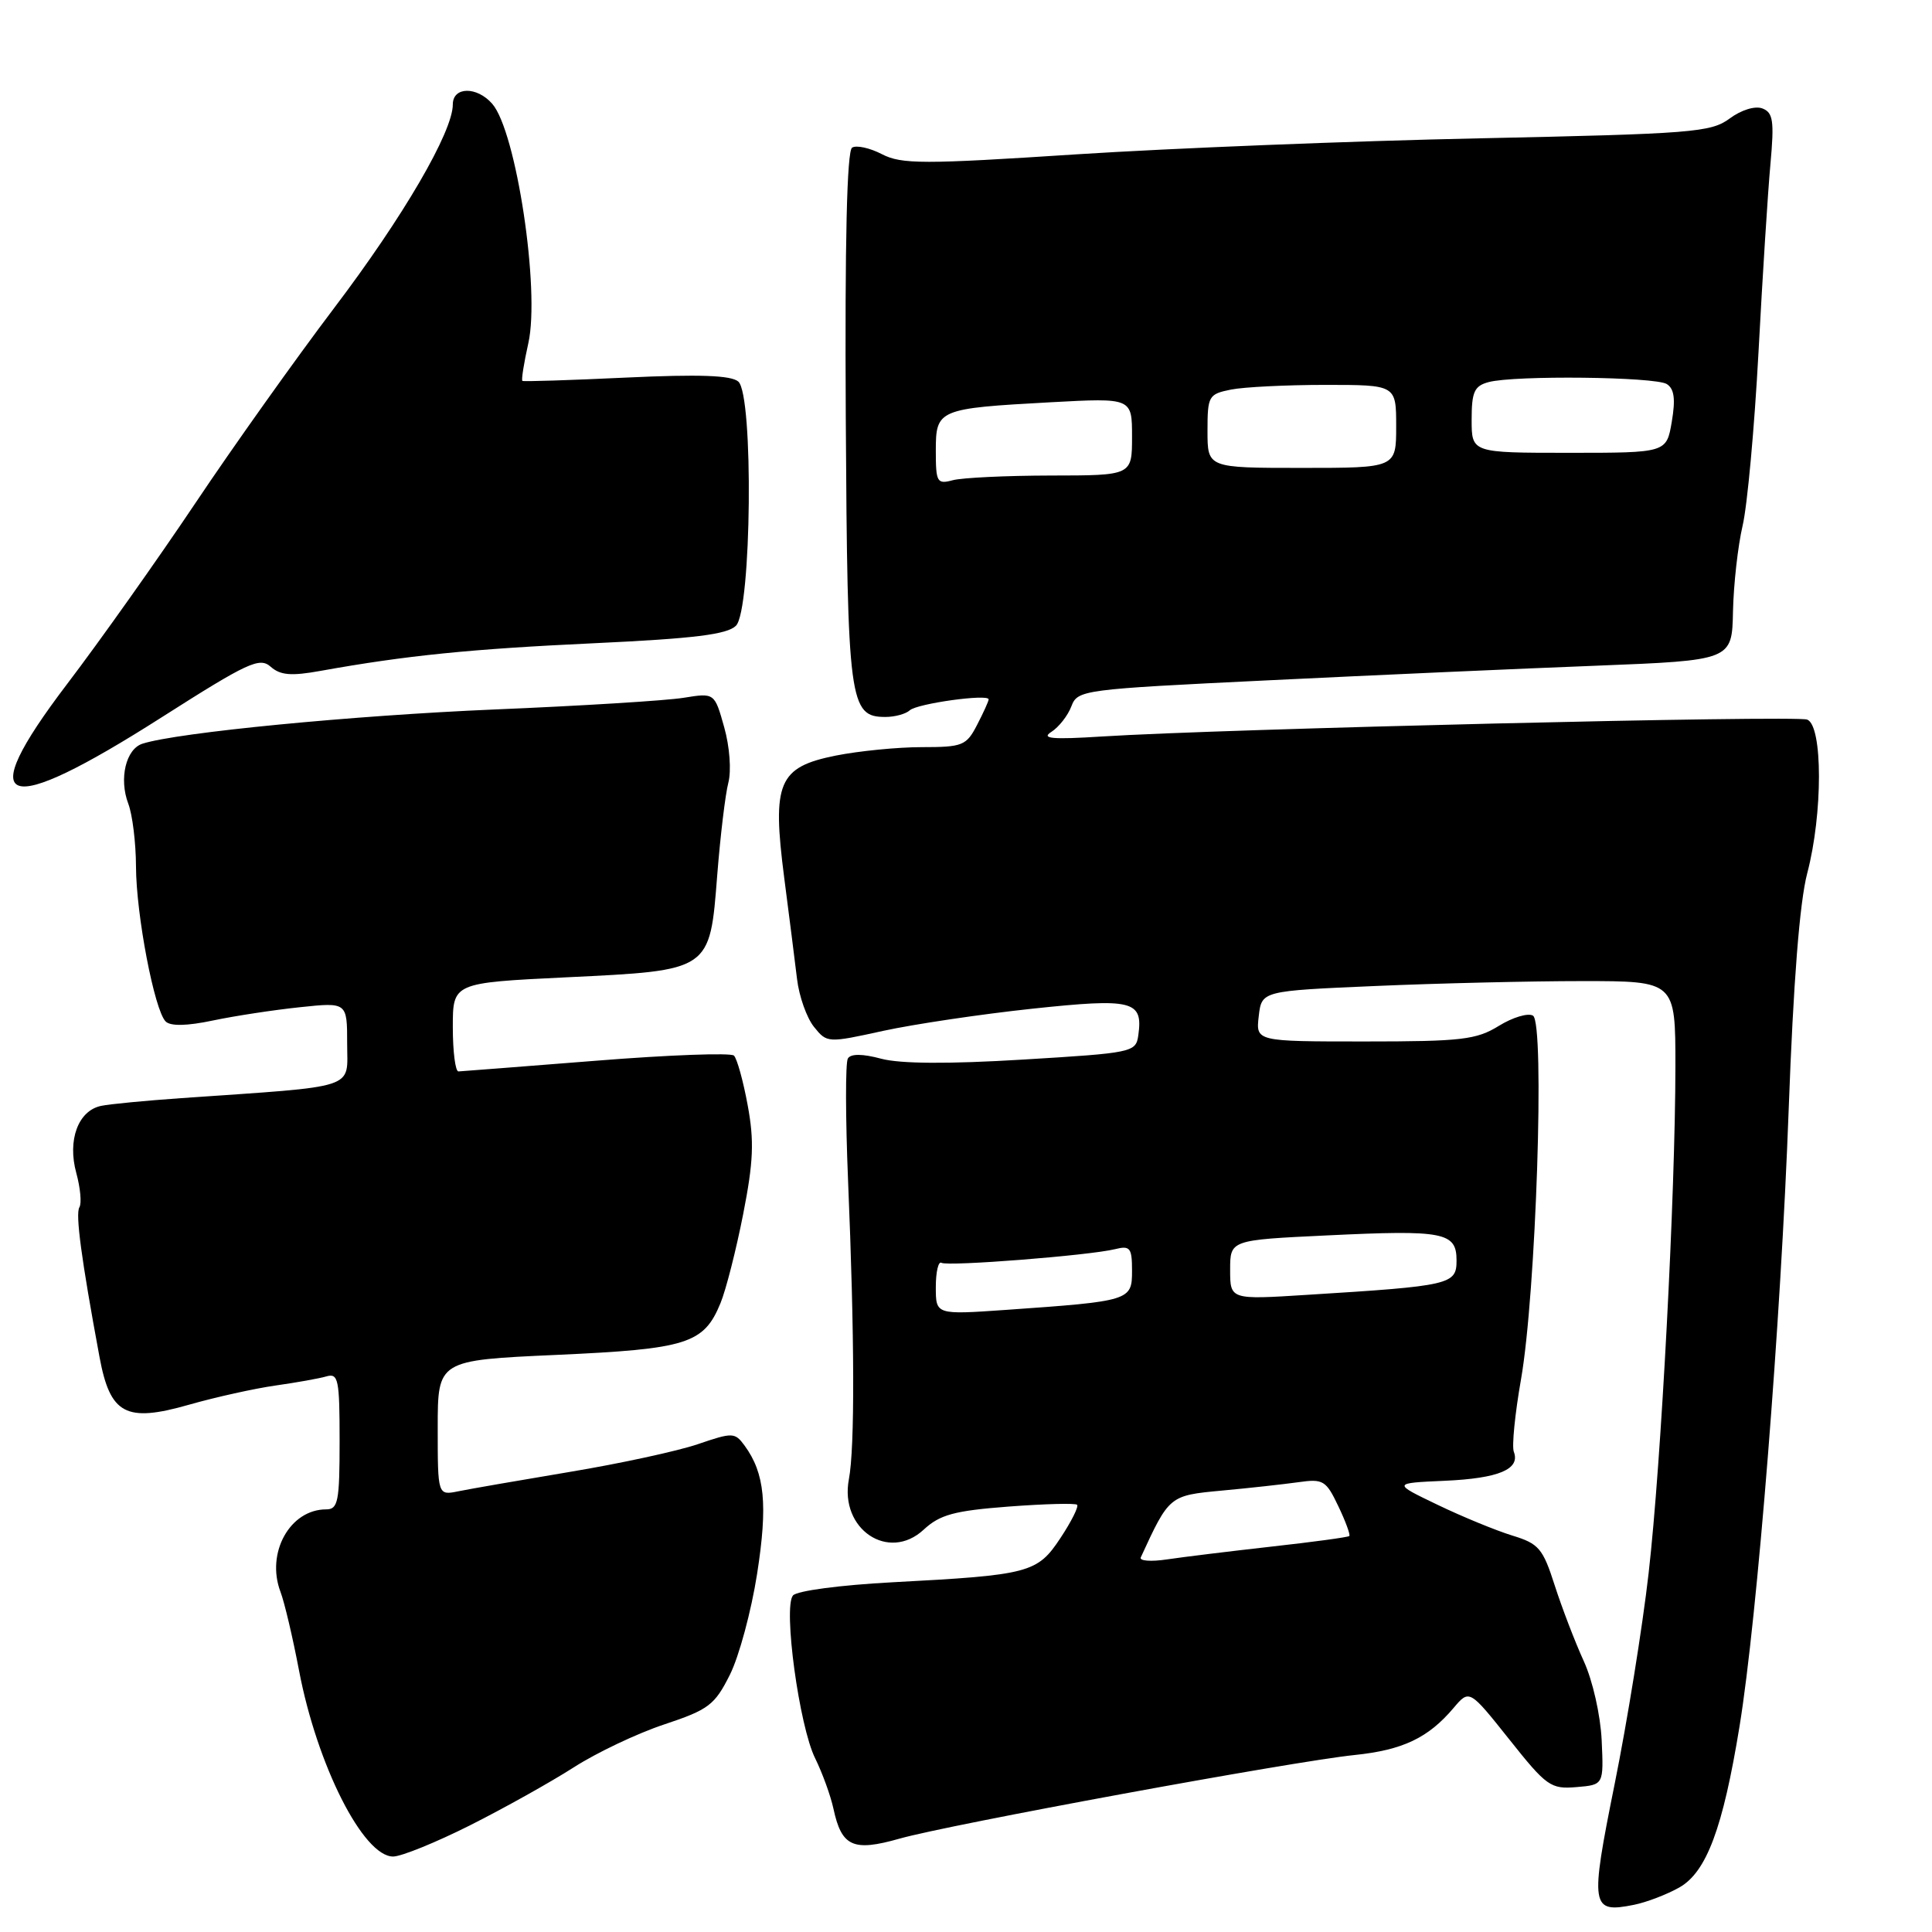 <?xml version="1.0" encoding="UTF-8" standalone="no"?>
<!DOCTYPE svg PUBLIC "-//W3C//DTD SVG 1.1//EN" "http://www.w3.org/Graphics/SVG/1.1/DTD/svg11.dtd" >
<svg xmlns="http://www.w3.org/2000/svg" xmlns:xlink="http://www.w3.org/1999/xlink" version="1.1" viewBox="0 0 256 256">
 <g >
 <path fill="currentColor"
d=" M 222.50 250.11 C 226.12 248.08 228.30 242.23 230.50 228.73 C 232.85 214.31 235.98 175.01 237.01 147.00 C 237.63 130.12 238.46 119.54 239.47 115.70 C 241.54 107.84 241.54 96.14 239.46 95.35 C 237.92 94.76 161.88 96.58 146.00 97.59 C 139.39 98.01 137.90 97.87 139.31 96.98 C 140.30 96.35 141.49 94.83 141.96 93.60 C 142.79 91.41 143.37 91.34 168.16 90.14 C 182.10 89.46 201.60 88.59 211.50 88.21 C 229.50 87.50 229.50 87.50 229.63 81.00 C 229.71 77.42 230.28 72.33 230.90 69.68 C 231.53 67.03 232.47 56.68 233.01 46.68 C 233.54 36.68 234.25 25.47 234.59 21.76 C 235.11 16.02 234.95 14.92 233.53 14.37 C 232.56 14.00 230.73 14.56 229.18 15.71 C 226.70 17.54 224.24 17.73 196.00 18.33 C 179.22 18.68 155.21 19.64 142.64 20.45 C 122.28 21.78 119.46 21.77 116.86 20.43 C 115.26 19.60 113.48 19.21 112.91 19.56 C 112.22 19.98 111.94 32.03 112.07 55.35 C 112.29 93.07 112.54 95.00 117.32 95.00 C 118.58 95.00 120.03 94.60 120.55 94.12 C 121.53 93.22 131.00 91.91 131.00 92.67 C 131.00 92.91 130.31 94.43 129.47 96.05 C 128.05 98.80 127.56 99.00 122.14 99.00 C 118.95 99.00 113.81 99.51 110.74 100.12 C 103.13 101.65 102.28 103.67 103.91 116.29 C 104.57 121.36 105.33 127.39 105.61 129.71 C 105.88 132.02 106.90 134.88 107.86 136.07 C 109.58 138.21 109.67 138.21 117.05 136.59 C 121.15 135.70 130.02 134.38 136.77 133.66 C 150.12 132.24 151.48 132.58 150.83 137.19 C 150.51 139.44 150.09 139.52 135.55 140.40 C 125.68 141.00 119.30 140.96 116.78 140.29 C 114.29 139.62 112.74 139.61 112.35 140.25 C 112.01 140.78 112.03 148.04 112.37 156.36 C 113.24 177.13 113.28 191.83 112.48 196.02 C 111.23 202.62 117.74 207.00 122.39 202.69 C 124.54 200.70 126.43 200.18 133.63 199.63 C 138.40 199.27 142.49 199.16 142.72 199.39 C 142.96 199.62 141.97 201.60 140.52 203.79 C 137.45 208.43 136.44 208.70 118.24 209.66 C 111.32 210.03 105.59 210.79 105.07 211.41 C 103.76 213.00 105.90 228.76 108.02 233.00 C 108.97 234.93 110.06 237.93 110.44 239.68 C 111.52 244.69 113.04 245.38 119.19 243.63 C 125.74 241.77 171.29 233.39 179.48 232.55 C 185.87 231.89 189.24 230.29 192.60 226.32 C 194.70 223.84 194.70 223.84 199.98 230.47 C 204.92 236.69 205.48 237.09 208.88 236.80 C 212.50 236.50 212.50 236.50 212.23 230.59 C 212.07 227.26 211.04 222.68 209.85 220.09 C 208.70 217.57 206.97 213.06 206.01 210.08 C 204.44 205.17 203.90 204.54 200.39 203.47 C 198.25 202.81 193.80 200.99 190.50 199.40 C 184.50 196.52 184.50 196.52 191.46 196.21 C 198.60 195.89 201.47 194.68 200.59 192.37 C 200.31 191.65 200.74 187.33 201.54 182.78 C 203.53 171.47 204.72 135.56 203.13 134.58 C 202.49 134.19 200.46 134.79 198.61 135.93 C 195.63 137.77 193.68 138.00 180.83 138.00 C 166.40 138.00 166.40 138.00 166.79 134.65 C 167.18 131.30 167.18 131.30 182.25 130.65 C 190.54 130.29 202.87 130.00 209.66 130.00 C 222.00 130.00 222.00 130.00 222.00 141.25 C 221.99 158.29 220.12 193.90 218.45 208.46 C 217.64 215.59 215.61 228.16 213.95 236.39 C 210.66 252.72 210.79 253.54 216.50 252.40 C 218.15 252.07 220.85 251.04 222.50 250.11 Z  M 62.27 241.87 C 66.80 239.59 72.97 236.14 76.00 234.20 C 79.03 232.25 84.42 229.69 88.00 228.50 C 93.90 226.54 94.70 225.93 96.71 221.92 C 97.93 219.49 99.55 213.47 100.32 208.54 C 101.75 199.39 101.34 195.22 98.67 191.56 C 97.37 189.79 97.09 189.78 92.44 191.37 C 89.76 192.28 82.15 193.93 75.53 195.03 C 68.91 196.14 62.26 197.29 60.75 197.60 C 58.00 198.16 58.00 198.16 58.00 189.20 C 58.00 180.24 58.00 180.24 73.75 179.53 C 91.06 178.75 93.26 178.06 95.47 172.67 C 96.19 170.93 97.54 165.63 98.47 160.90 C 99.84 153.93 99.95 151.19 99.07 146.44 C 98.48 143.23 97.66 140.27 97.25 139.87 C 96.84 139.48 88.62 139.78 79.00 140.55 C 69.38 141.31 61.16 141.95 60.75 141.97 C 60.34 141.99 60.00 139.35 60.00 136.11 C 60.00 130.23 60.00 130.23 75.03 129.50 C 94.25 128.57 94.04 128.71 95.04 115.92 C 95.45 110.74 96.11 105.24 96.51 103.71 C 96.92 102.12 96.69 98.95 95.96 96.36 C 94.68 91.80 94.68 91.80 90.59 92.46 C 88.34 92.83 77.05 93.53 65.50 94.01 C 46.82 94.80 23.55 97.05 18.89 98.54 C 16.68 99.24 15.74 103.18 17.00 106.50 C 17.55 107.94 18.01 111.69 18.02 114.82 C 18.04 121.21 20.46 133.86 21.95 135.35 C 22.59 135.99 24.77 135.95 28.22 135.22 C 31.12 134.61 36.31 133.82 39.75 133.46 C 46.00 132.80 46.00 132.80 46.00 138.29 C 46.00 144.43 47.73 143.86 24.00 145.51 C 19.32 145.84 14.56 146.29 13.42 146.53 C 10.36 147.15 8.91 151.07 10.11 155.43 C 10.65 157.41 10.84 159.45 10.52 159.97 C 9.98 160.85 10.77 166.79 13.18 179.78 C 14.59 187.42 16.66 188.53 25.05 186.13 C 28.60 185.12 33.75 183.98 36.50 183.59 C 39.25 183.20 42.29 182.66 43.25 182.38 C 44.83 181.92 45.00 182.77 45.00 190.93 C 45.00 198.95 44.80 200.00 43.22 200.00 C 38.41 200.00 35.21 205.78 37.17 210.94 C 37.70 212.34 38.80 217.02 39.62 221.34 C 42.01 233.90 48.13 246.00 52.09 246.00 C 53.17 246.00 57.75 244.14 62.27 241.87 Z  M 21.45 95.03 C 32.85 87.77 34.40 87.05 35.86 88.34 C 37.15 89.48 38.58 89.60 42.50 88.89 C 53.79 86.86 62.37 85.99 78.75 85.23 C 92.00 84.61 96.36 84.07 97.52 82.91 C 99.59 80.83 99.87 52.35 97.83 50.56 C 96.88 49.73 92.66 49.58 83.00 50.03 C 75.58 50.38 69.37 50.58 69.22 50.47 C 69.06 50.36 69.42 48.10 70.01 45.46 C 71.58 38.43 68.41 17.40 65.22 13.75 C 63.18 11.42 60.00 11.47 60.00 13.84 C 60.00 17.46 53.45 28.71 44.27 40.82 C 39.14 47.60 30.87 59.22 25.90 66.65 C 20.92 74.08 13.26 84.90 8.86 90.68 C -3.68 107.18 0.26 108.54 21.45 95.03 Z  M 151.16 206.36 C 154.93 198.17 154.94 198.16 161.91 197.51 C 165.53 197.18 170.09 196.67 172.04 196.40 C 175.32 195.93 175.71 196.16 177.33 199.57 C 178.30 201.59 178.95 203.38 178.79 203.53 C 178.63 203.69 174.00 204.32 168.50 204.93 C 163.00 205.55 156.76 206.31 154.63 206.63 C 152.50 206.95 150.94 206.83 151.16 206.36 Z  M 124.00 170.55 C 124.00 168.53 124.34 167.08 124.75 167.33 C 125.61 167.83 144.34 166.36 147.75 165.52 C 149.75 165.02 150.00 165.34 150.00 168.39 C 150.00 172.34 149.78 172.41 133.25 173.57 C 124.00 174.21 124.00 174.21 124.00 170.55 Z  M 163.00 168.26 C 163.00 164.31 163.00 164.31 175.80 163.70 C 191.34 162.95 193.00 163.27 193.00 167.02 C 193.00 170.21 192.24 170.39 173.25 171.57 C 163.00 172.22 163.00 172.22 163.00 168.26 Z  M 124.00 59.73 C 124.00 54.24 124.29 54.12 139.25 53.30 C 150.00 52.72 150.00 52.72 150.00 57.86 C 150.00 63.00 150.00 63.00 139.25 63.01 C 133.34 63.02 127.49 63.30 126.25 63.63 C 124.16 64.19 124.00 63.91 124.00 59.73 Z  M 160.00 57.12 C 160.00 52.46 160.14 52.22 163.12 51.62 C 164.84 51.28 170.47 51.00 175.62 51.00 C 185.00 51.00 185.00 51.00 185.00 56.50 C 185.00 62.00 185.00 62.00 172.50 62.00 C 160.00 62.00 160.00 62.00 160.00 57.12 Z  M 195.00 55.62 C 195.00 51.92 195.35 51.14 197.25 50.63 C 200.69 49.71 219.32 49.92 220.86 50.89 C 221.85 51.52 222.03 52.88 221.52 55.88 C 220.82 60.00 220.82 60.00 207.91 60.00 C 195.00 60.00 195.00 60.00 195.00 55.62 Z "/>
</g>
</svg>